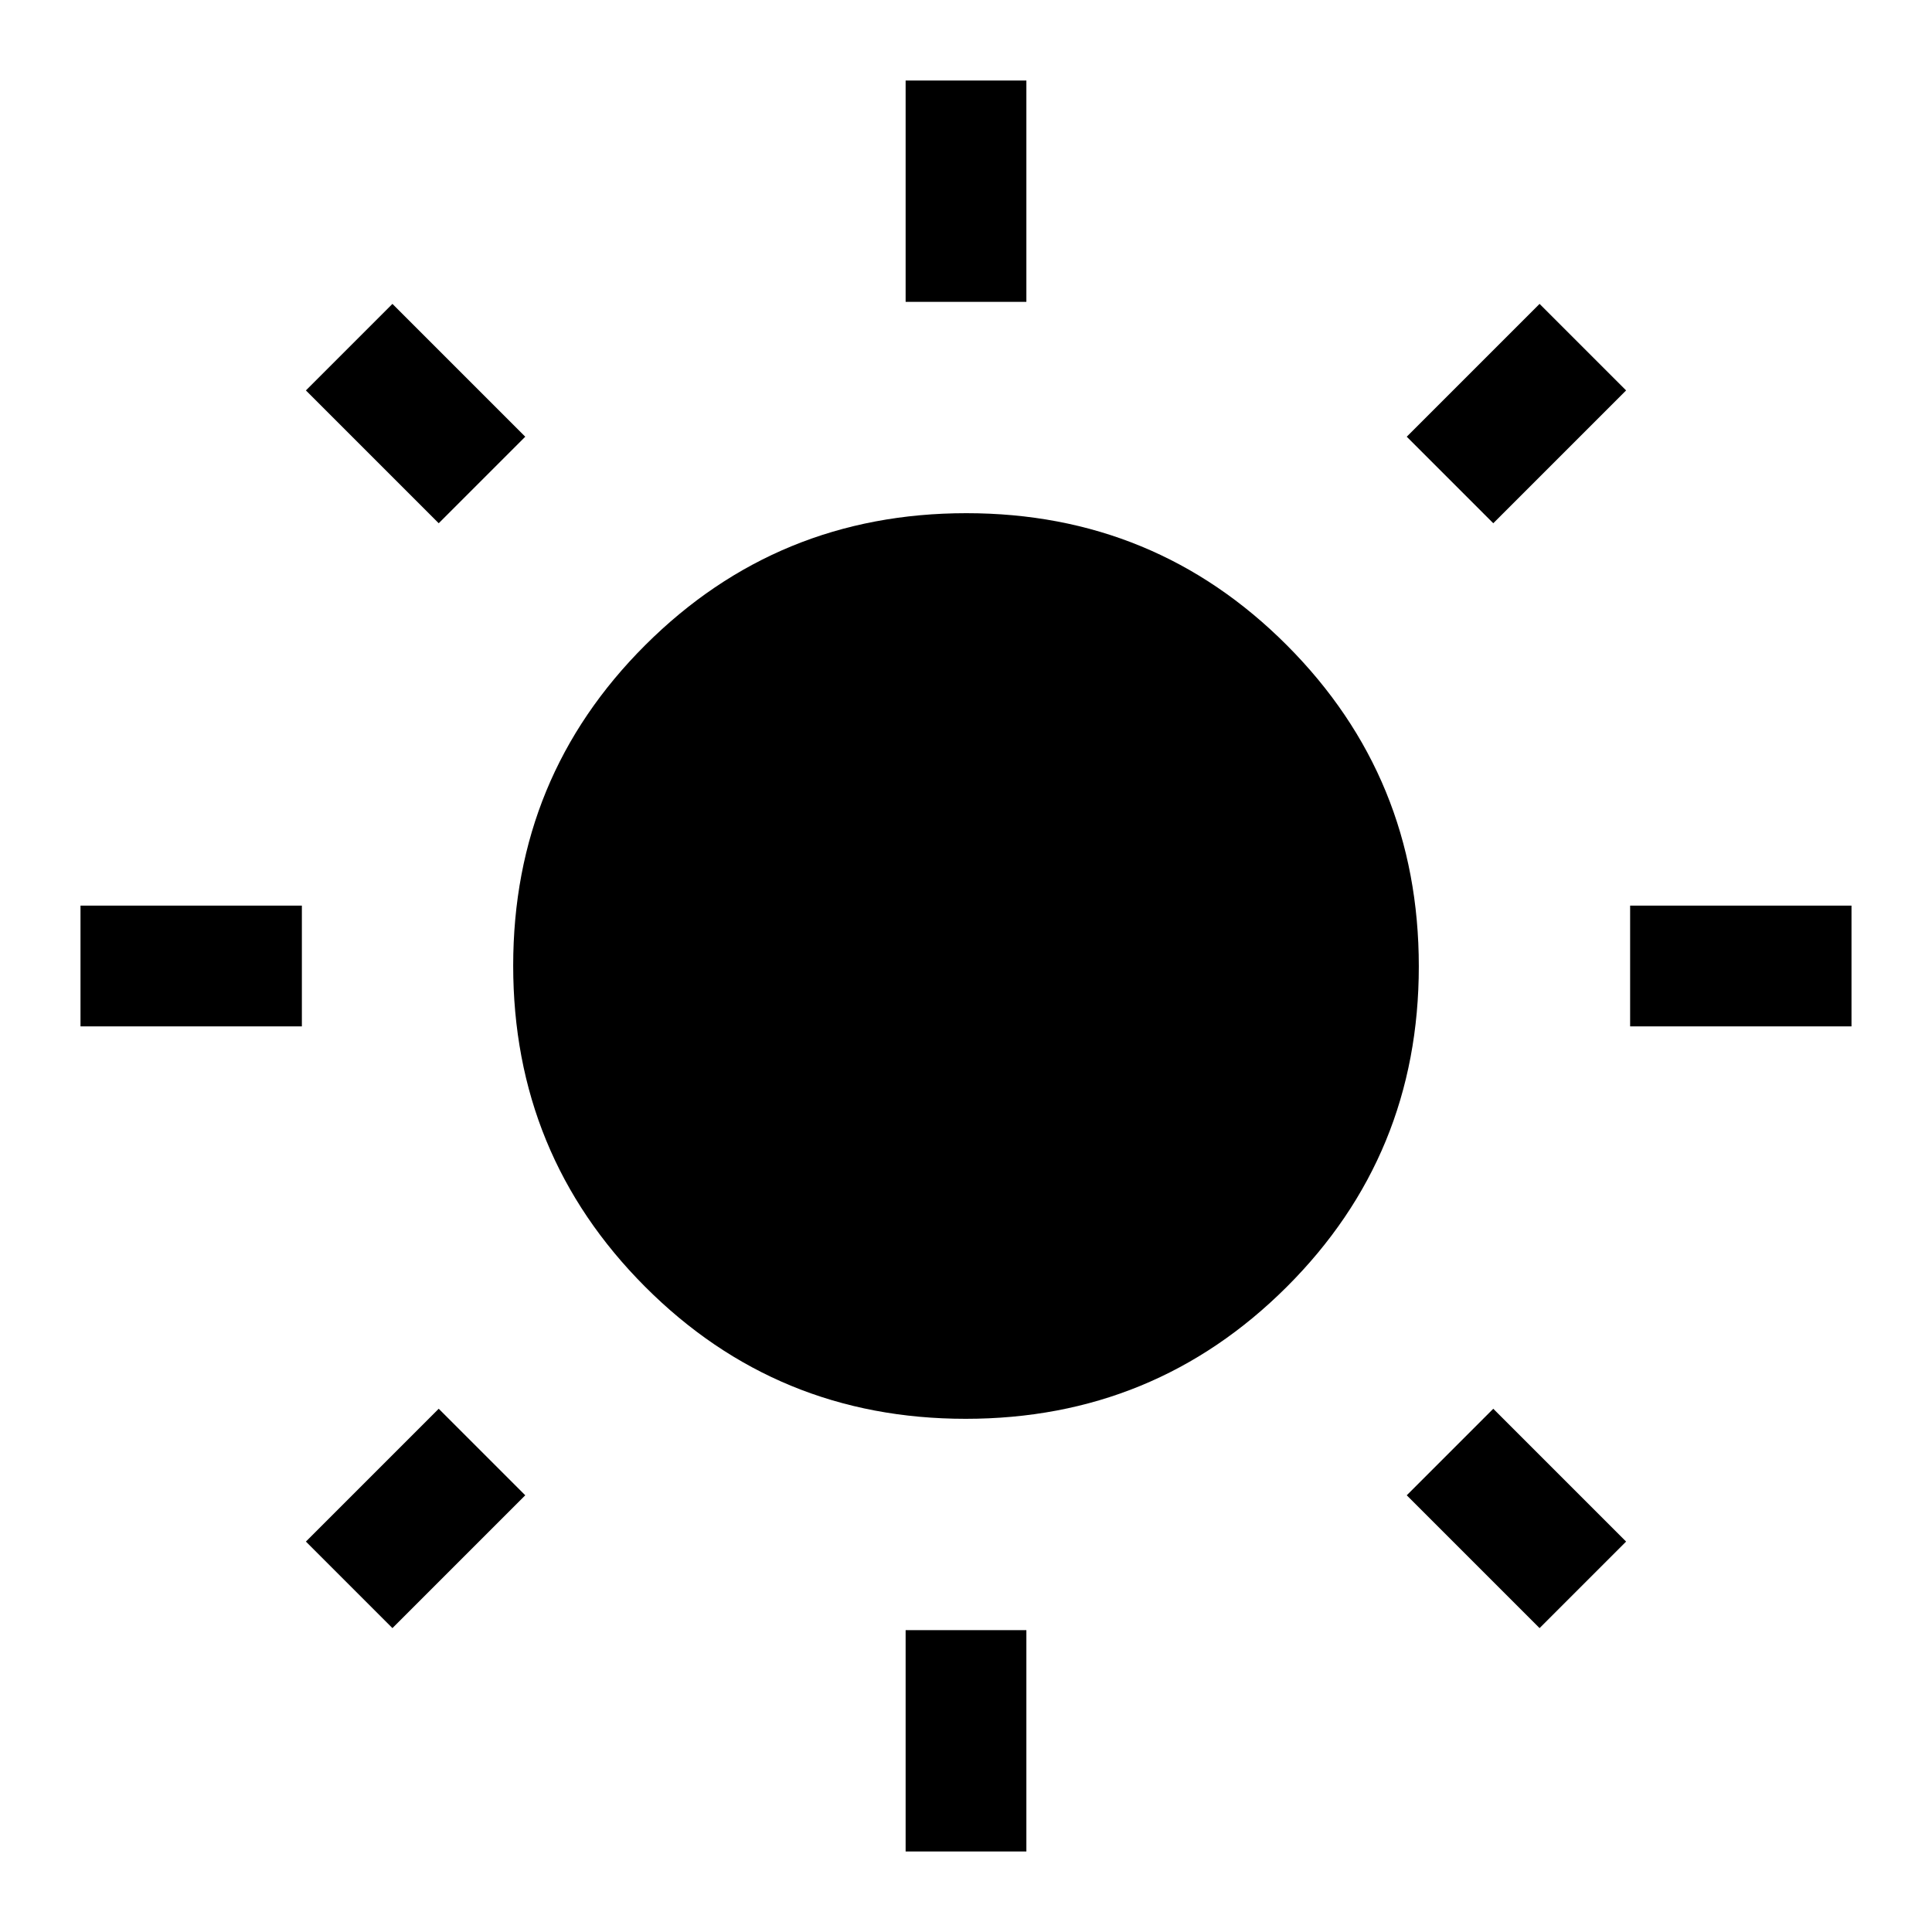 <svg xmlns="http://www.w3.org/2000/svg" width="48" height="48" viewBox="0 96 960 960"><path d="M450 246V136h60v110h-60Zm0 770V906h60v110h-60Zm360-410v-60h110v60H810Zm-770 0v-60h110v60H40Zm702-250-43-43 66-66 43 43-66 66ZM195 905l-43-43 66-66 43 43-66 66Zm570 0-66-66 43-43 66 66-43 43ZM218 356l-66-66 43-43 66 66-43 43Zm261.824 445Q386 801 320.5 735.324 255 669.647 255 575.823 255 482 320.676 416.5q65.677-65.5 159.5-65.5Q574 351 639.5 416.677q65.5 65.676 65.5 159.5Q705 670 639.323 735.5 573.647 801 479.824 801Z"/></svg>